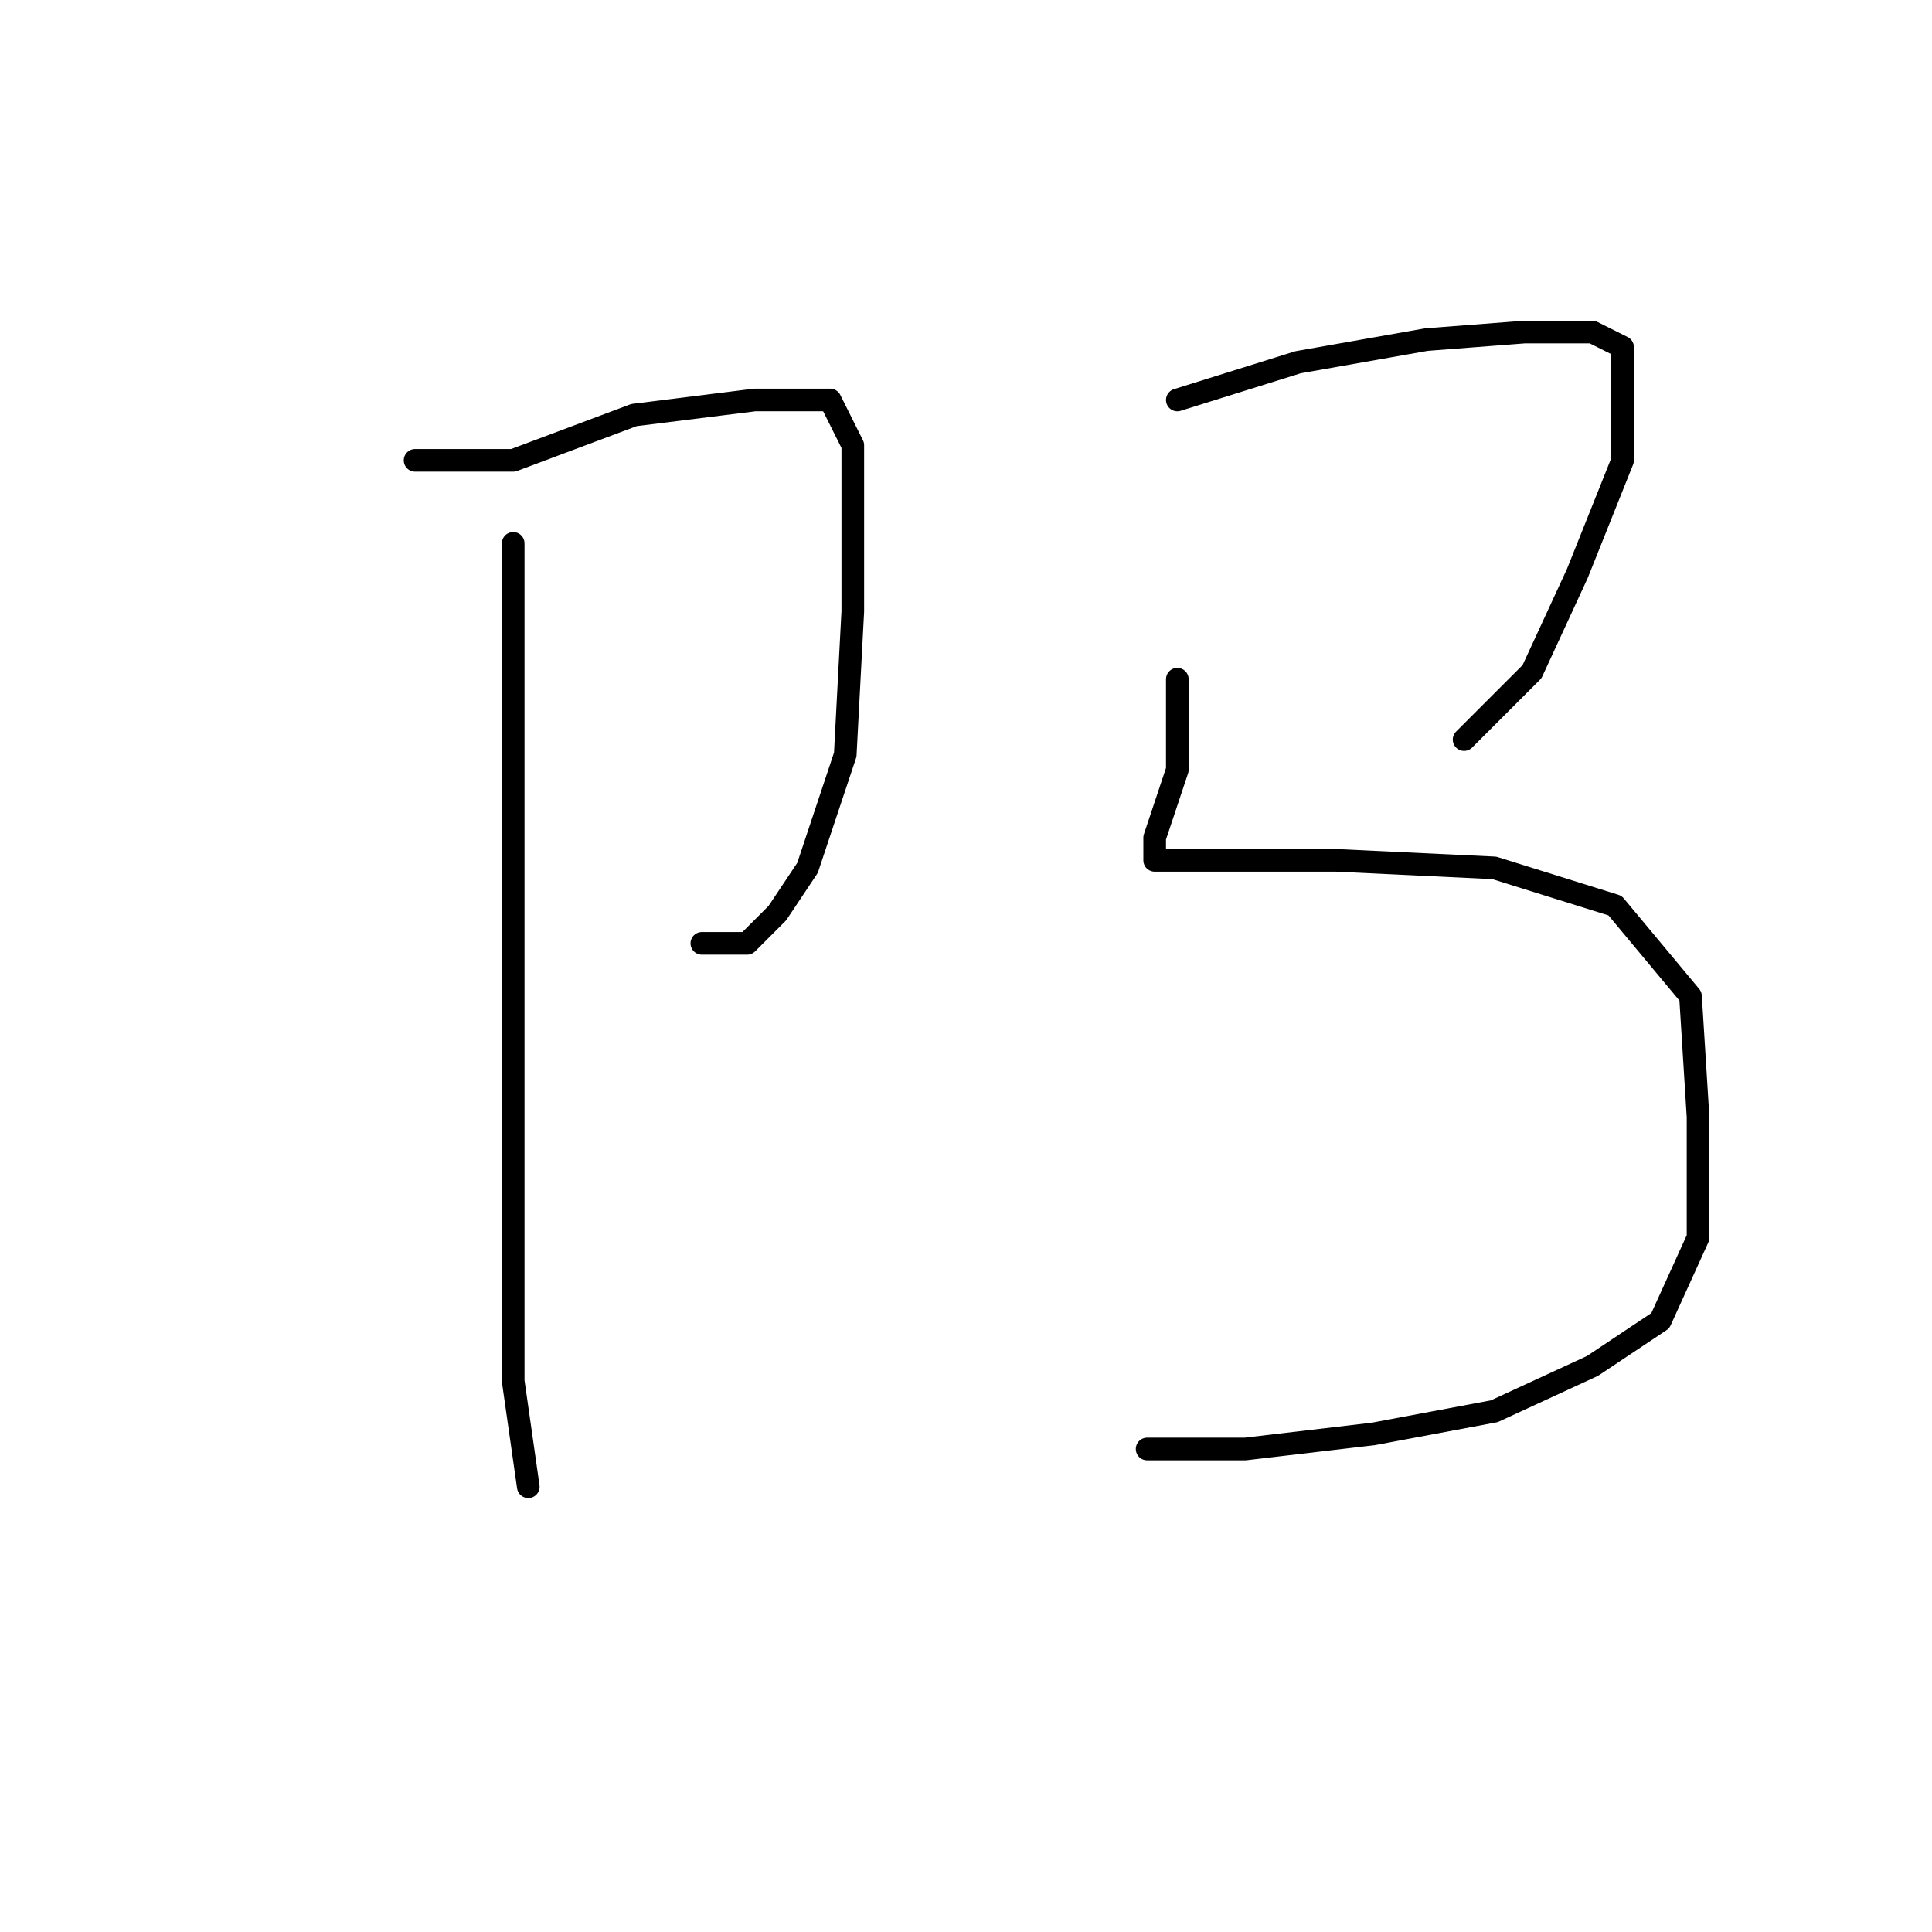 <?xml version="1.0" standalone="no"?>
    <svg width="256" height="256" xmlns="http://www.w3.org/2000/svg" version="1.1">
    <polyline stroke="black" stroke-width="3" stroke-linecap="round" fill="transparent" stroke-linejoin="round" points="55 61 68 61 84 55 100 53 110 53 113 59 113 81 112 100 107 115 103 121 99 125 93 125 93 125 " />
        <polyline stroke="black" stroke-width="3" stroke-linecap="round" fill="transparent" stroke-linejoin="round" points="68 72 68 82 68 102 68 122 68 152 68 183 70 197 70 197 " />
        <polyline stroke="black" stroke-width="3" stroke-linecap="round" fill="transparent" stroke-linejoin="round" points="156 53 172 48 189 45 202 44 211 44 215 46 215 52 215 61 209 76 203 89 194 98 194 98 " />
        <polyline stroke="black" stroke-width="3" stroke-linecap="round" fill="transparent" stroke-linejoin="round" points="156 90 156 102 153 111 153 112 153 114 160 114 177 114 198 115 214 120 224 132 225 148 225 164 220 175 211 181 198 187 182 190 165 192 152 192 152 192 " />
        </svg>